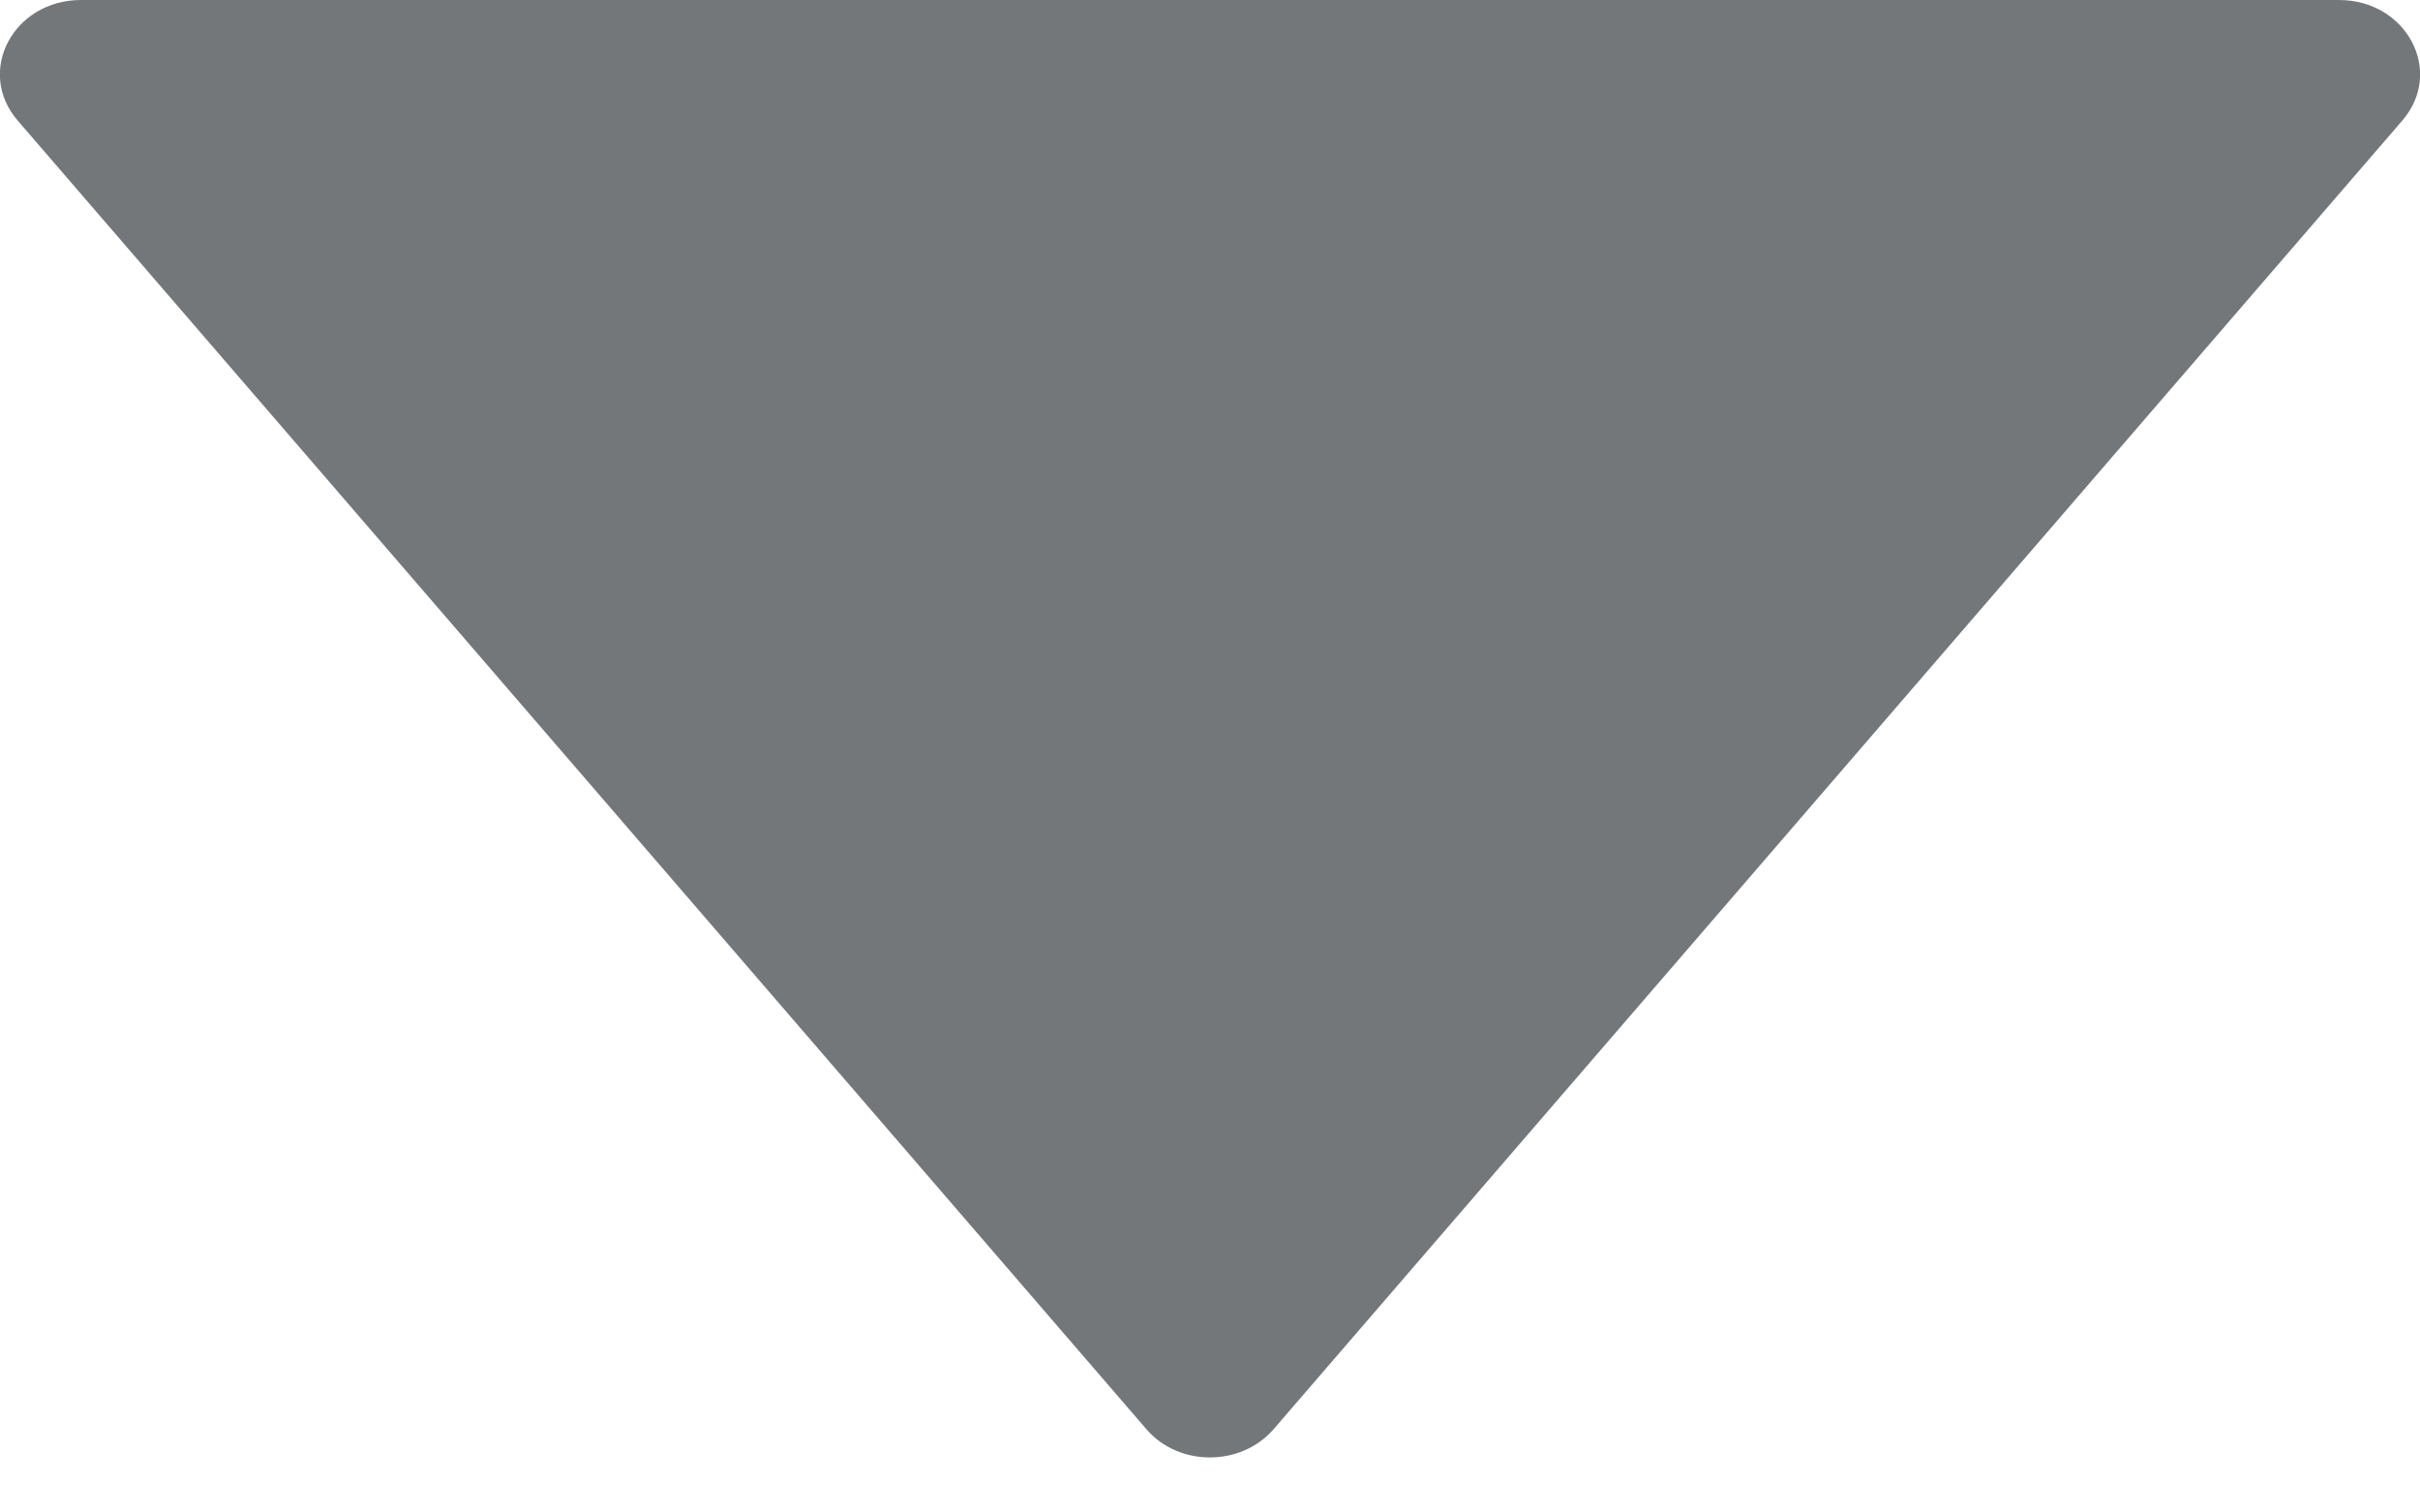 <svg width="8" height="5" viewBox="0 0 8 5" fill="none" xmlns="http://www.w3.org/2000/svg">
<path d="M7.732 0H0.268C0.044 0 -0.081 0.236 0.058 0.398L3.79 4.725C3.897 4.849 4.102 4.849 4.21 4.725L7.942 0.398C8.081 0.236 7.956 0 7.732 0Z" fill="#73777A"/>
</svg>
